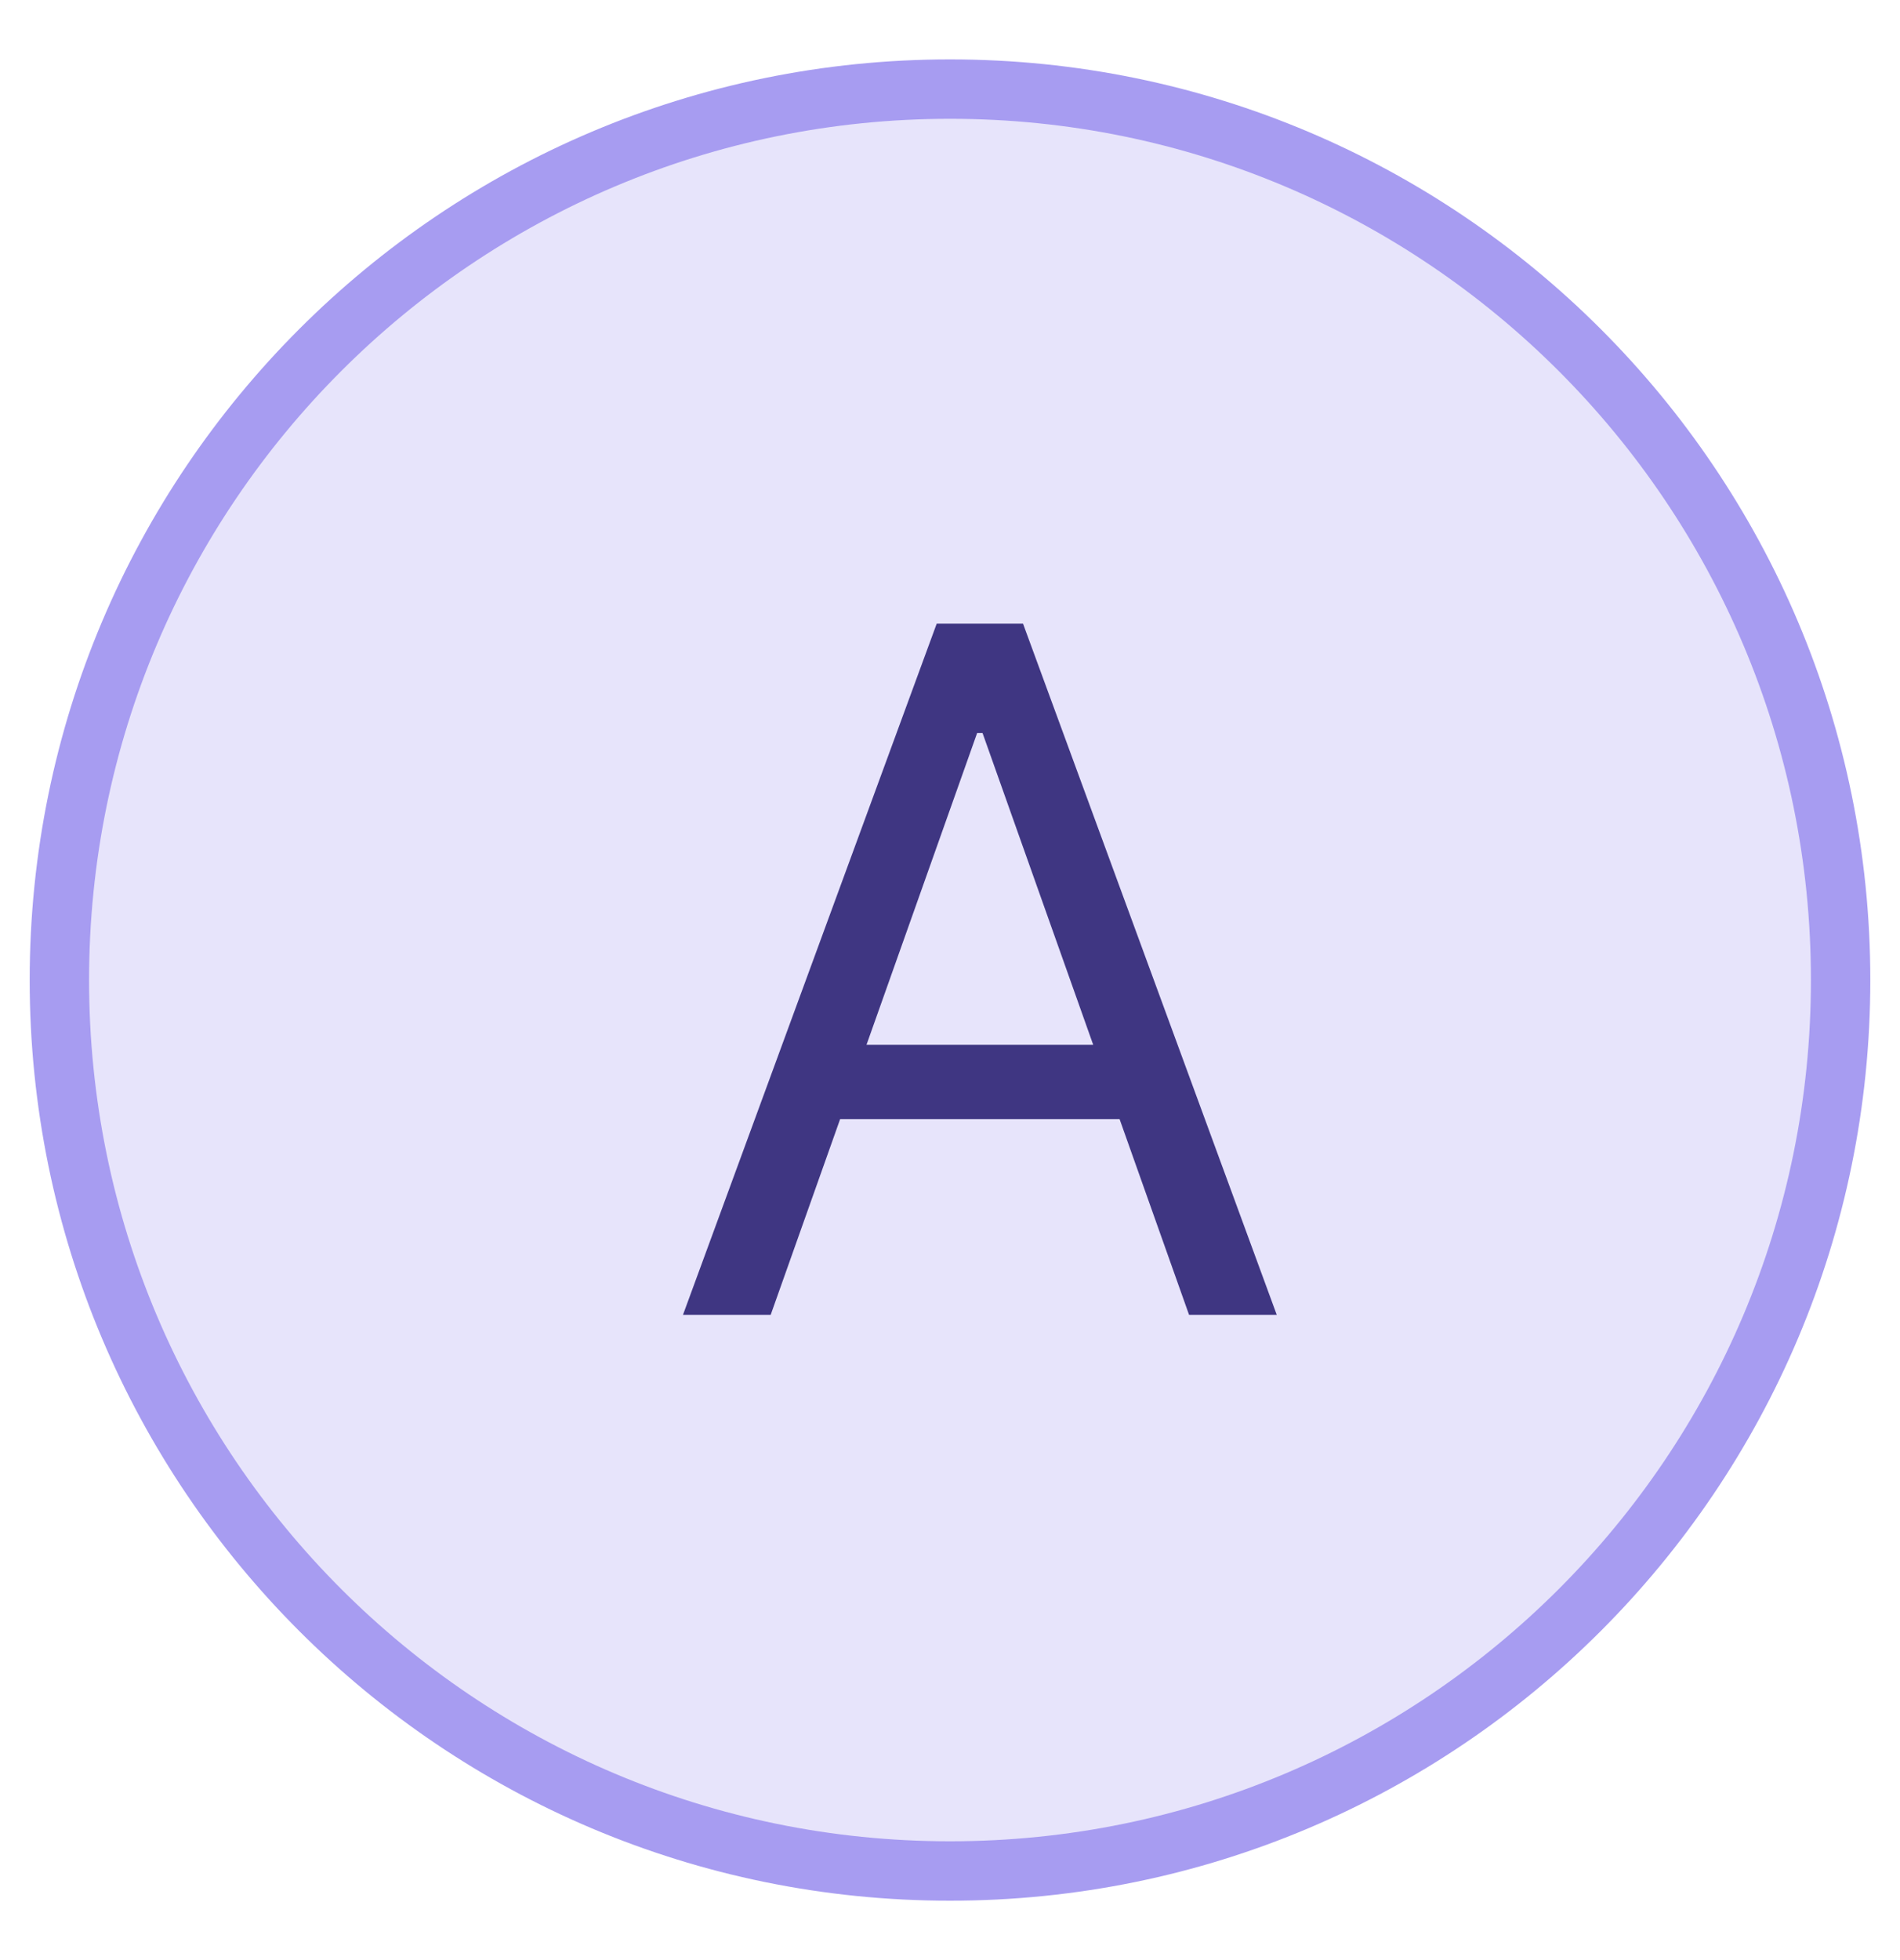 <svg width="32" height="33" viewBox="0 0 32 33" fill="none" xmlns="http://www.w3.org/2000/svg">
<path d="M16 31.5C24.284 31.5 31 24.784 31 16.5C31 8.216 24.284 1.5 16 1.5C7.716 1.5 1 8.216 1 16.5C1 24.784 7.716 31.5 16 31.5Z" fill="#E7E4FB" stroke="#A79CF1"/>
<path d="M12.98 22.136H11.503L15.776 10.5H17.23L21.503 22.136H20.026L16.548 12.341H16.457L12.98 22.136ZM13.526 17.591H19.48V18.841H13.526V17.591Z" fill="#3F3682"/>
</svg>
